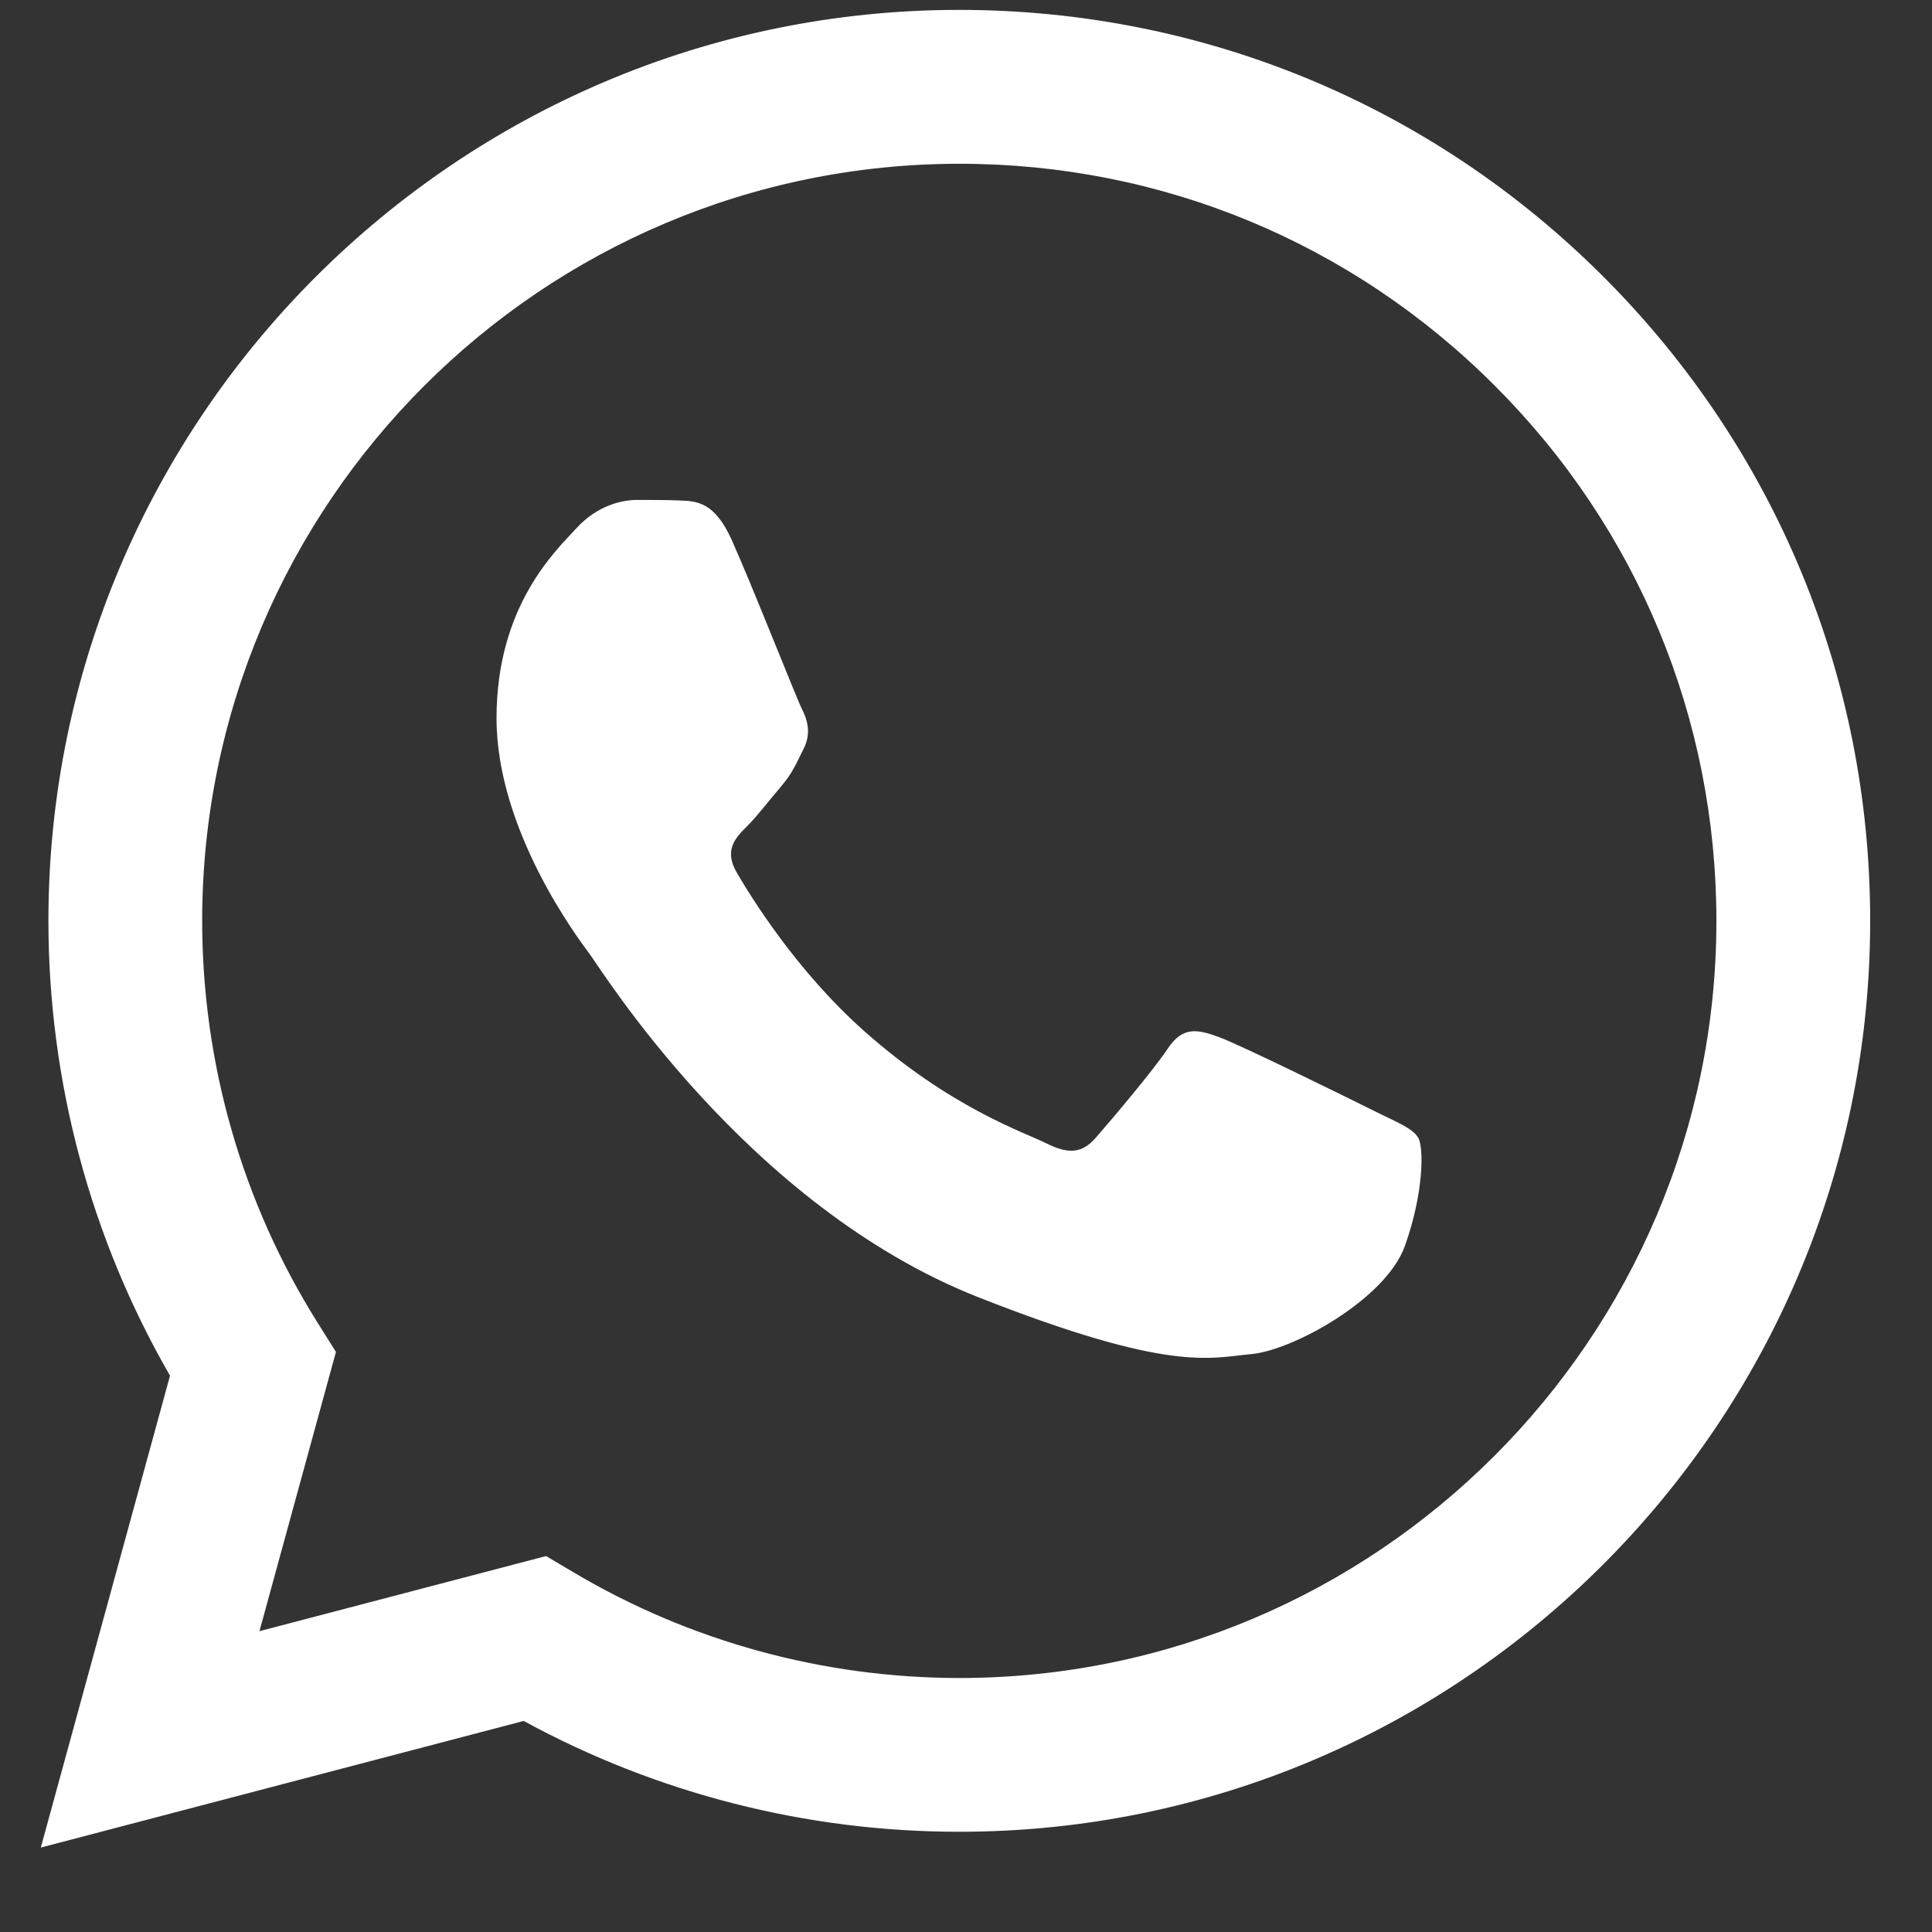 <svg width="17" height="17" viewBox="0 0 17 17" fill="none" xmlns="http://www.w3.org/2000/svg">
<rect x="0" y="0" width="17" height="17" fill="#333333" stroke="none"/>
<path fill-rule="evenodd" clip-rule="evenodd" d="M6.438 4.75C6.288 4.416 6.13 4.41 5.987 4.404C5.871 4.399 5.737 4.399 5.604 4.399C5.47 4.399 5.253 4.449 5.07 4.65C4.886 4.85 4.369 5.334 4.369 6.32C4.369 7.305 5.086 8.257 5.186 8.391C5.287 8.524 6.572 10.611 8.607 11.414C10.299 12.081 10.643 11.948 11.011 11.915C11.378 11.881 12.195 11.431 12.362 10.963C12.529 10.495 12.529 10.095 12.479 10.011C12.429 9.927 12.296 9.877 12.095 9.777C11.895 9.677 10.91 9.192 10.727 9.126C10.543 9.059 10.41 9.025 10.276 9.226C10.143 9.426 9.759 9.877 9.642 10.011C9.525 10.145 9.409 10.161 9.208 10.061C9.008 9.961 8.363 9.749 7.598 9.067C7.002 8.536 6.601 7.881 6.484 7.68C6.367 7.48 6.471 7.372 6.572 7.272C6.662 7.182 6.772 7.038 6.872 6.921C6.972 6.804 7.005 6.721 7.072 6.587C7.139 6.453 7.106 6.336 7.055 6.236C7.005 6.136 6.616 5.146 6.438 4.75Z" fill="white"/>
<path d="M14.111 2.437C12.598 0.923 10.585 0.088 8.441 0.087C4.023 0.087 0.428 3.682 0.426 8.099C0.426 9.512 0.795 10.89 1.496 12.105L0.359 16.257L4.608 15.143C5.778 15.781 7.096 16.118 8.438 16.118H8.441H8.441C12.858 16.118 16.454 12.523 16.456 8.106C16.457 5.965 15.624 3.952 14.111 2.437ZM8.441 14.765H8.439C7.243 14.764 6.071 14.443 5.048 13.836L4.805 13.692L2.283 14.353L2.956 11.896L2.798 11.644C2.131 10.584 1.779 9.358 1.779 8.1C1.781 4.428 4.769 1.441 8.444 1.441C10.223 1.441 11.896 2.135 13.153 3.394C14.411 4.652 15.103 6.326 15.103 8.105C15.101 11.777 12.113 14.765 8.441 14.765Z" fill="white"/>
</svg>

